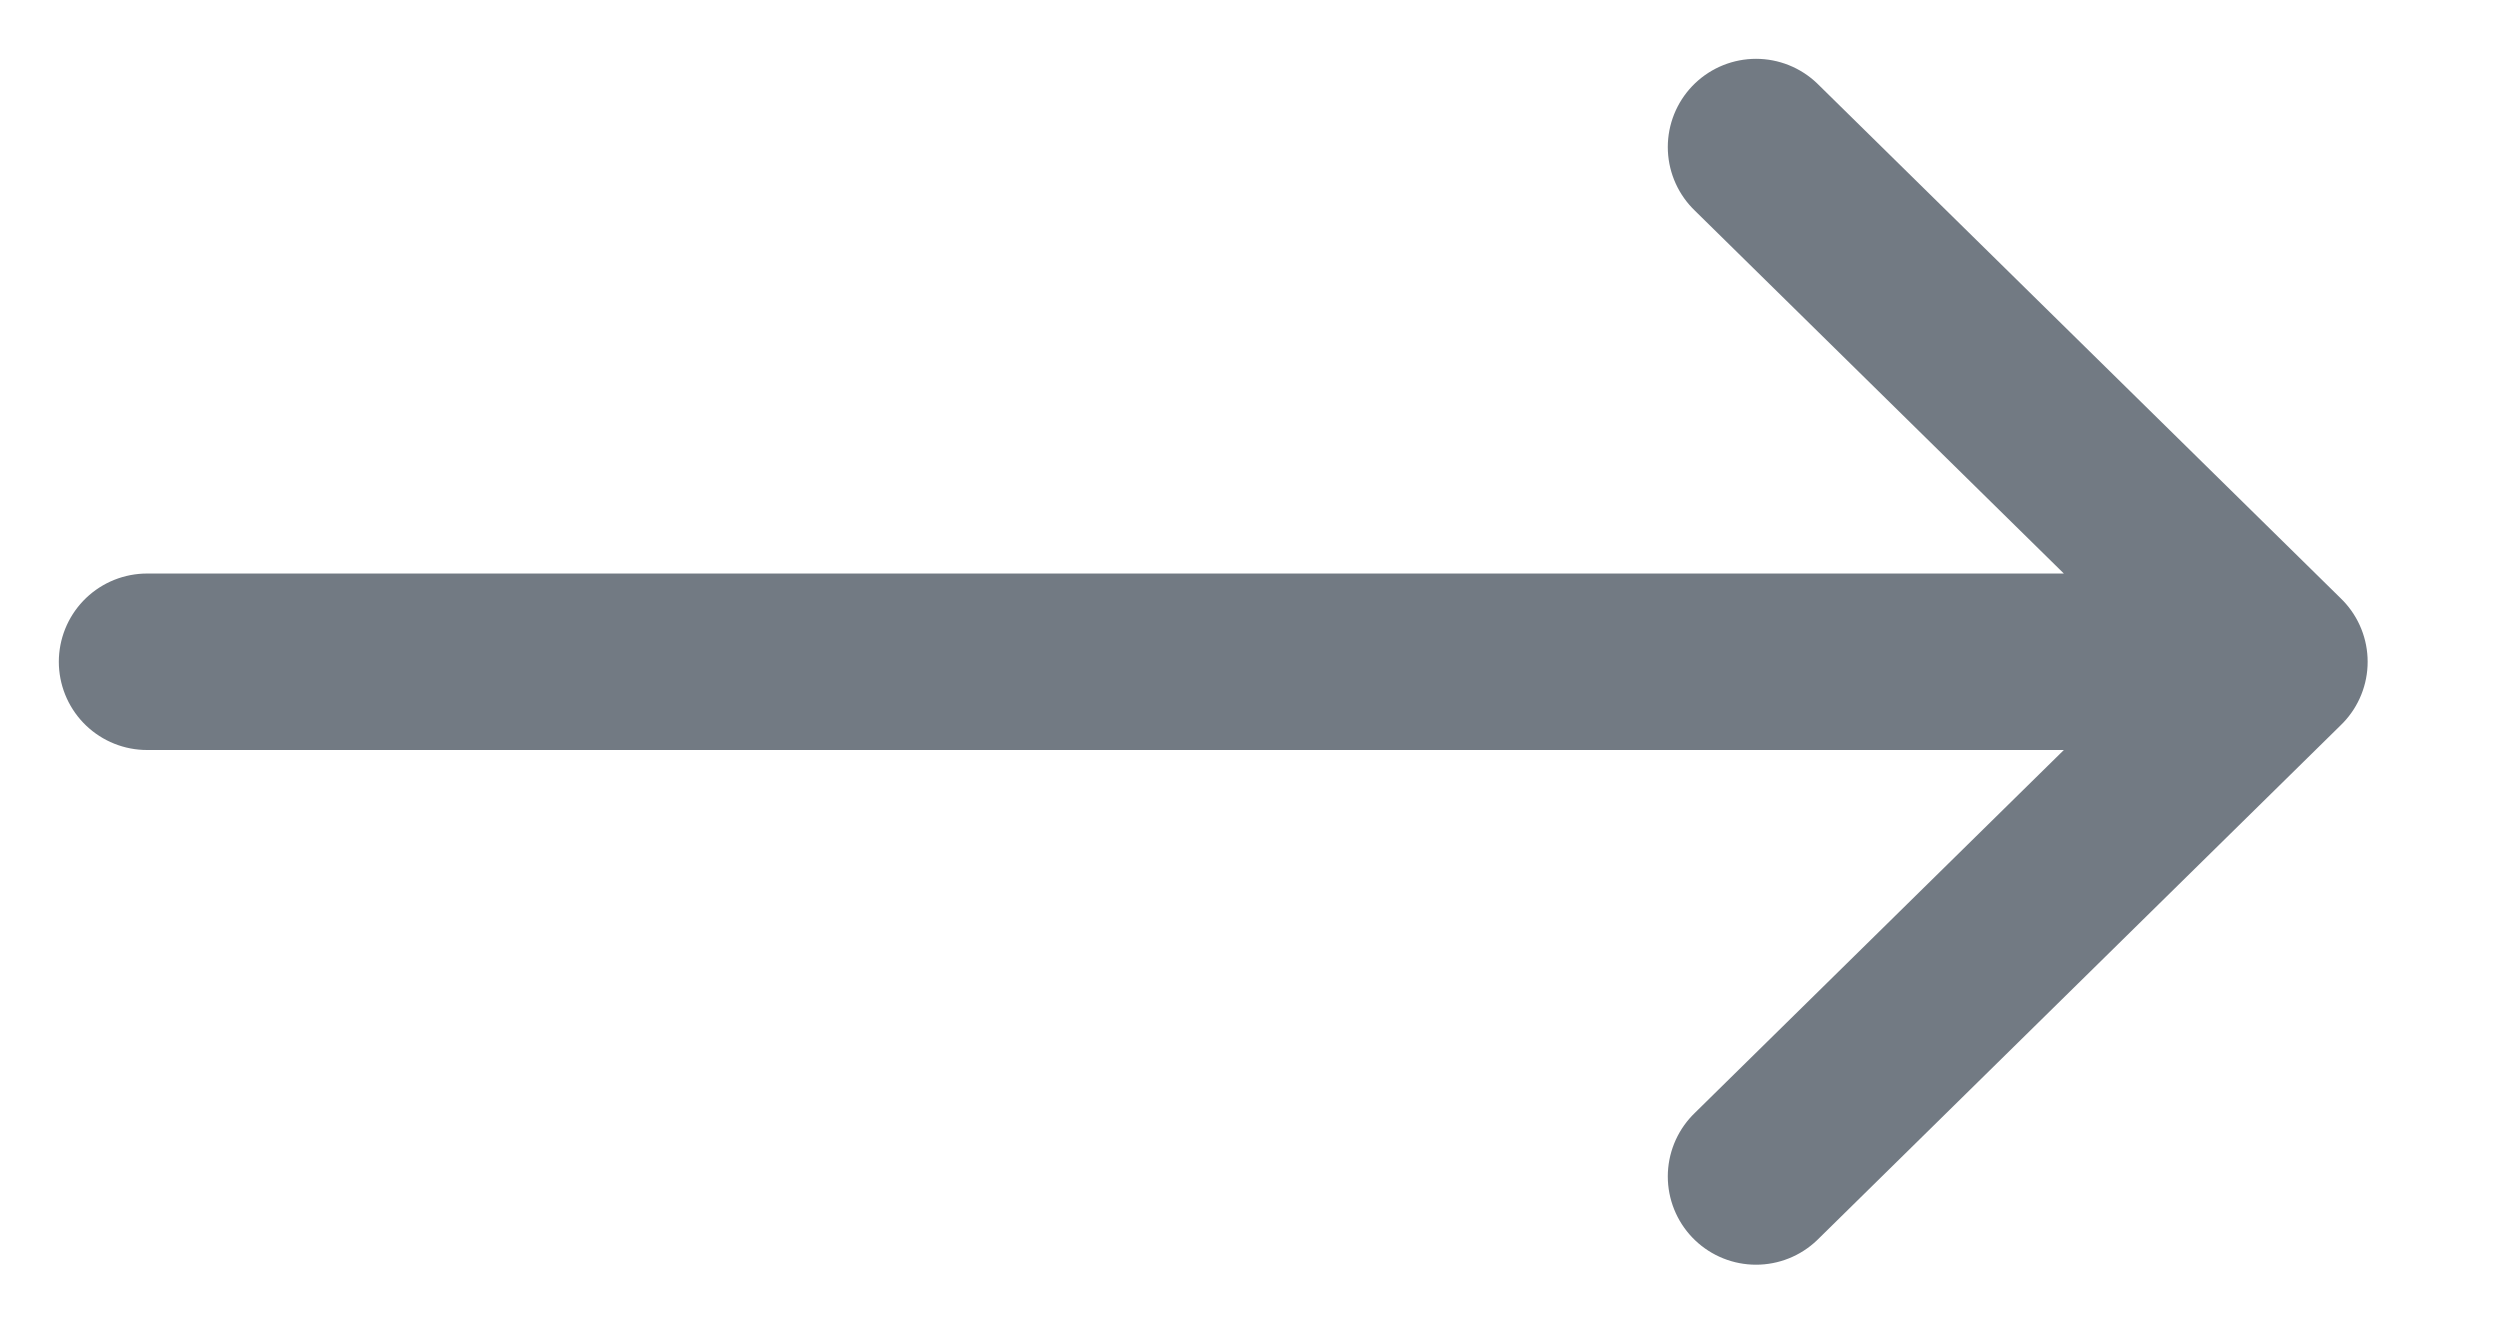 <svg width="17" height="9" viewBox="0 0 17 9" fill="none" xmlns="http://www.w3.org/2000/svg">
<path d="M11.941 1L15.5 4.5M15.5 4.5L11.941 8M15.5 4.5H1" stroke="#727A83" stroke-width="1.2" stroke-linecap="round" stroke-linejoin="round"/>
</svg>
